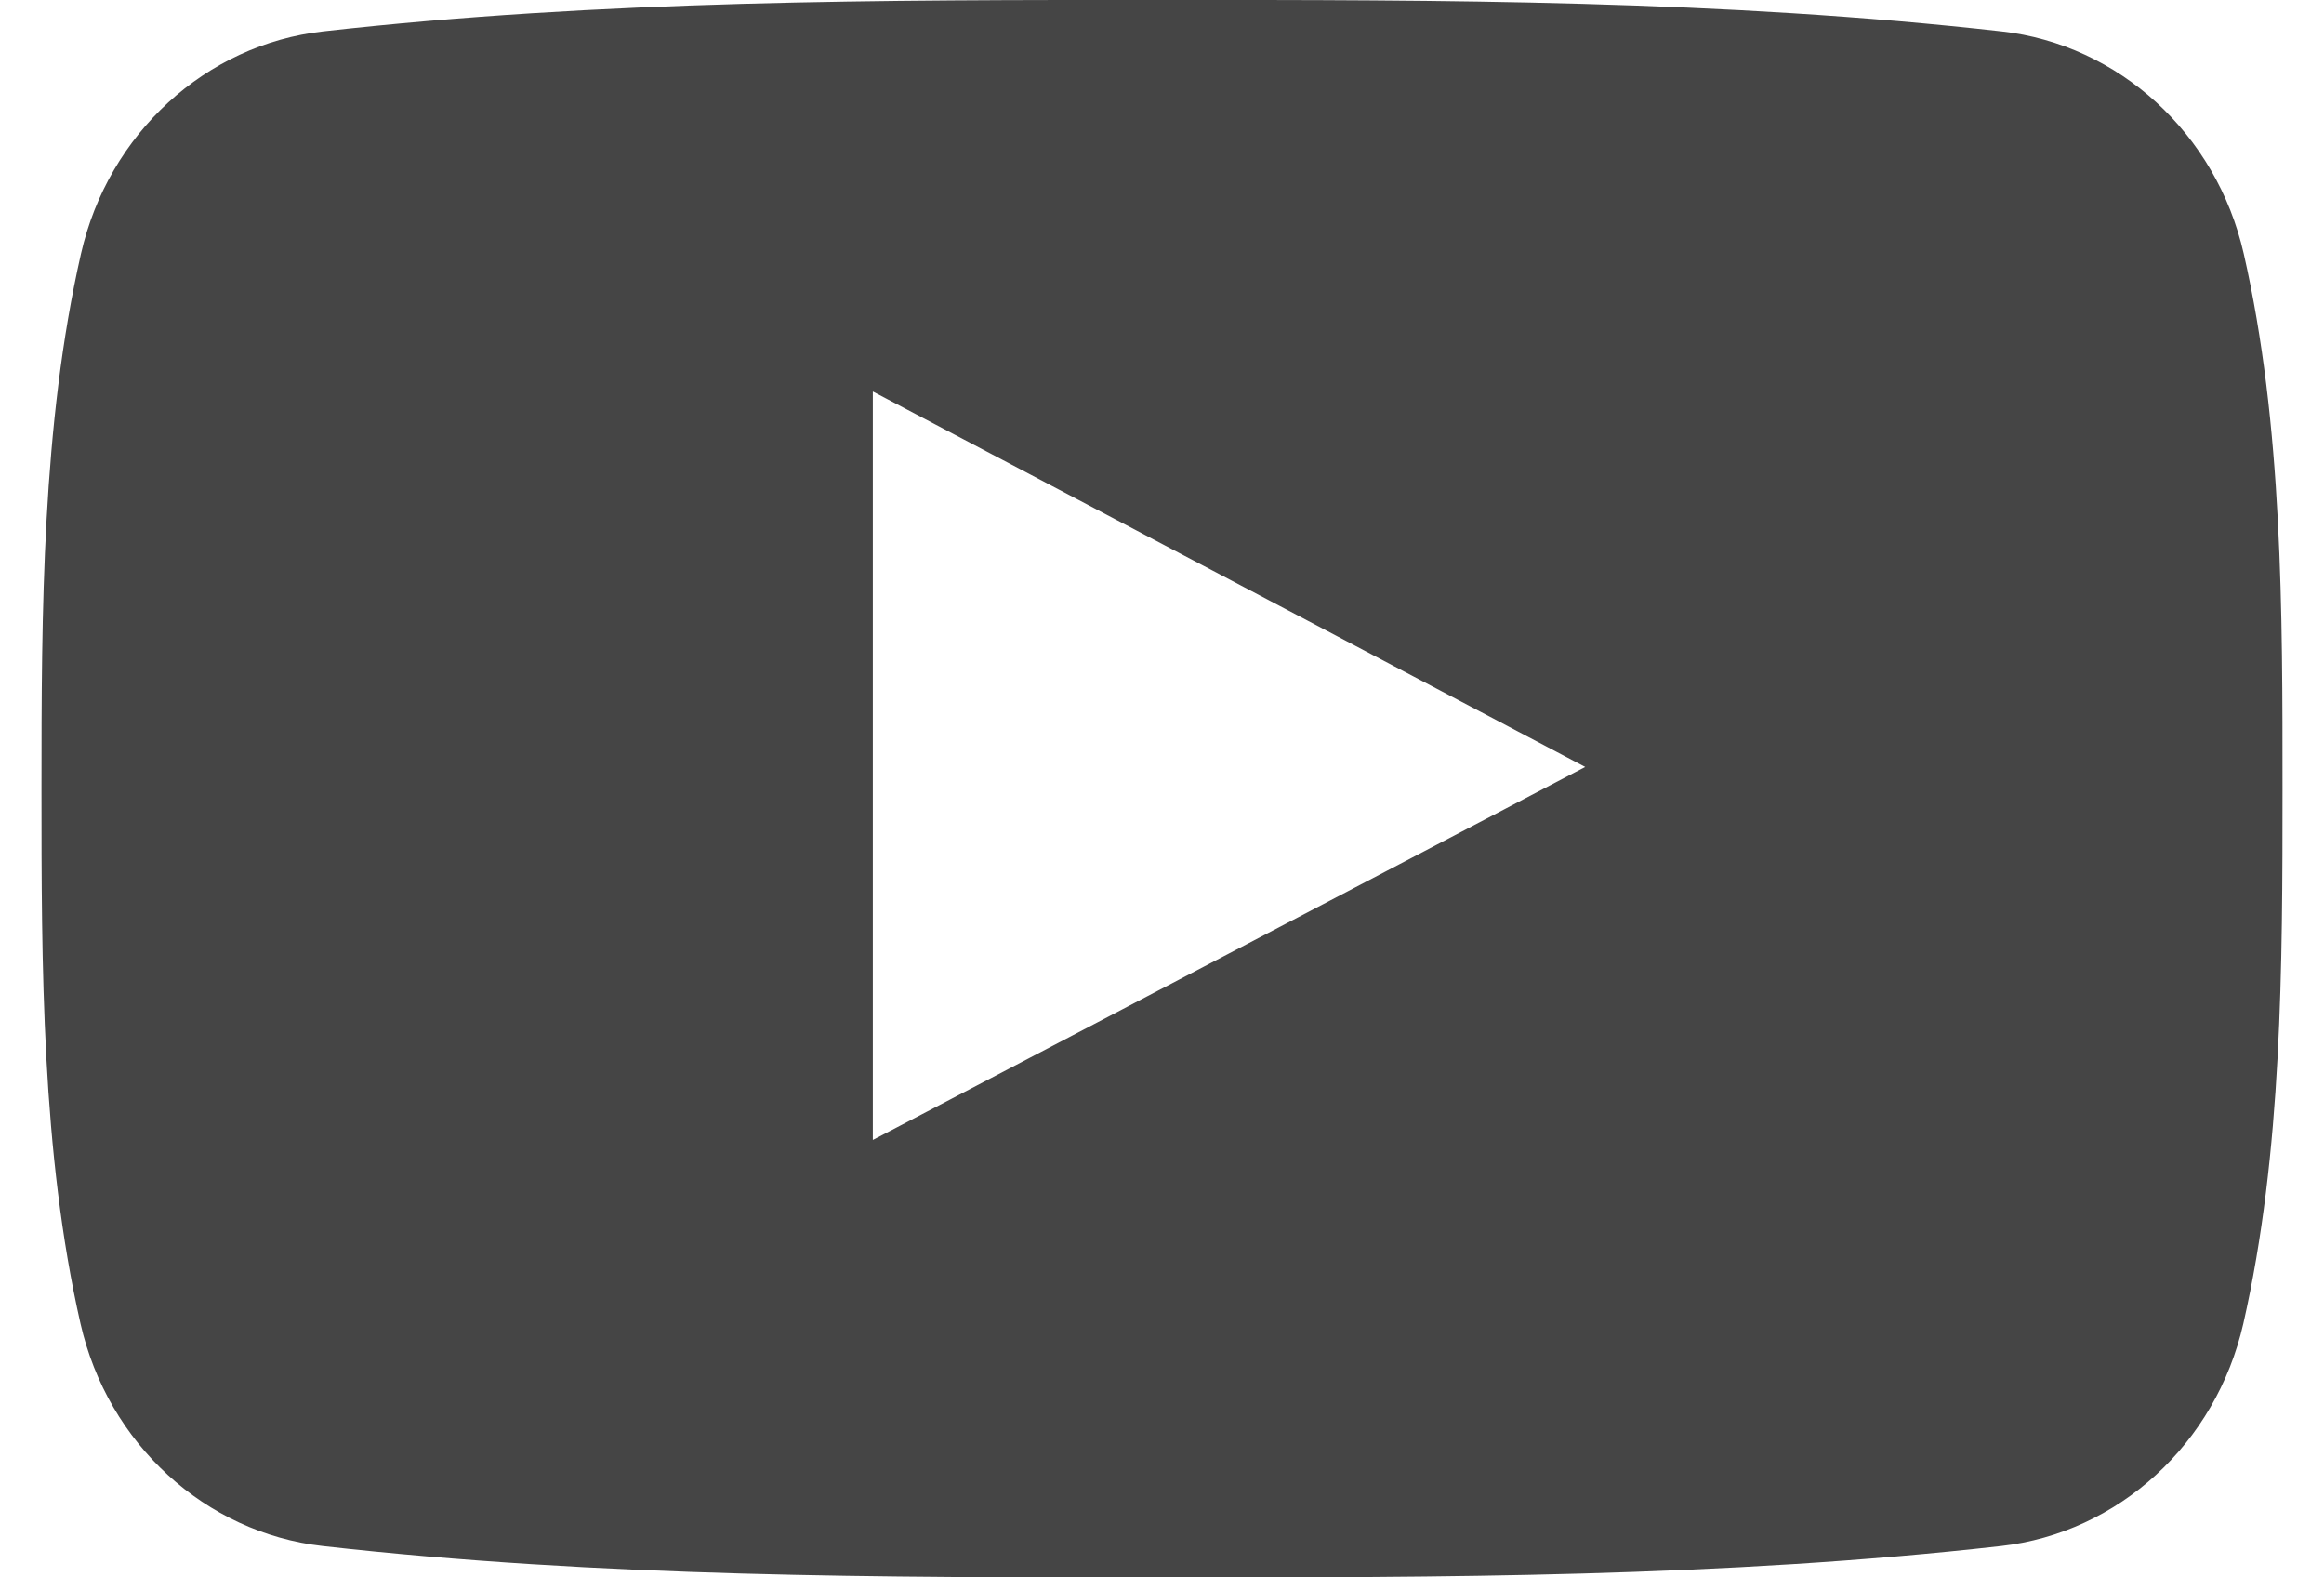 <?xml version="1.0" encoding="UTF-8"?>
<svg width="28px" height="19px" viewBox="0 0 28 19" version="1.1" xmlns="http://www.w3.org/2000/svg" xmlns:xlink="http://www.w3.org/1999/xlink">
    <g id="Desktop" stroke="none" stroke-width="1" fill="none" fill-rule="evenodd" transform="translate(-457, -7245)">
        <g id="Footer" transform="translate(-277, 7014)" fill="#454545">
            <g id="social" transform="translate(734.5, 47)">
                <g id="Icons/Social/youtube" transform="translate(0, 184)">
                    <g id="youtube-symbol">
                        <path d="M26.533,3.056 C26.203,1.607 25.028,0.537 23.615,0.378 C20.266,0 16.878,-0.002 13.504,0 C10.131,-0.002 6.741,0 3.393,0.378 C1.98,0.537 0.806,1.607 0.476,3.056 C0.005,5.121 0,7.375 0,9.5 C0,11.626 0,13.879 0.47,15.943 C0.8,17.393 1.974,18.462 3.388,18.622 C6.736,19 10.125,19.002 13.499,19 C16.873,19.002 20.262,19 23.609,18.622 C25.022,18.463 26.197,17.393 26.528,15.943 C26.998,13.879 27,11.625 27,9.5 C27,7.375 27.004,5.121 26.533,3.056 Z M10.016,13.731 C10.016,10.716 10.016,7.732 10.016,4.716 C12.877,6.224 15.72,7.721 18.599,9.238 C15.729,10.741 12.885,12.229 10.016,13.731 Z" id="Shape" fill-rule="nonzero"></path>
                    </g>
                </g>
            </g>
        </g>
    </g>
</svg>
